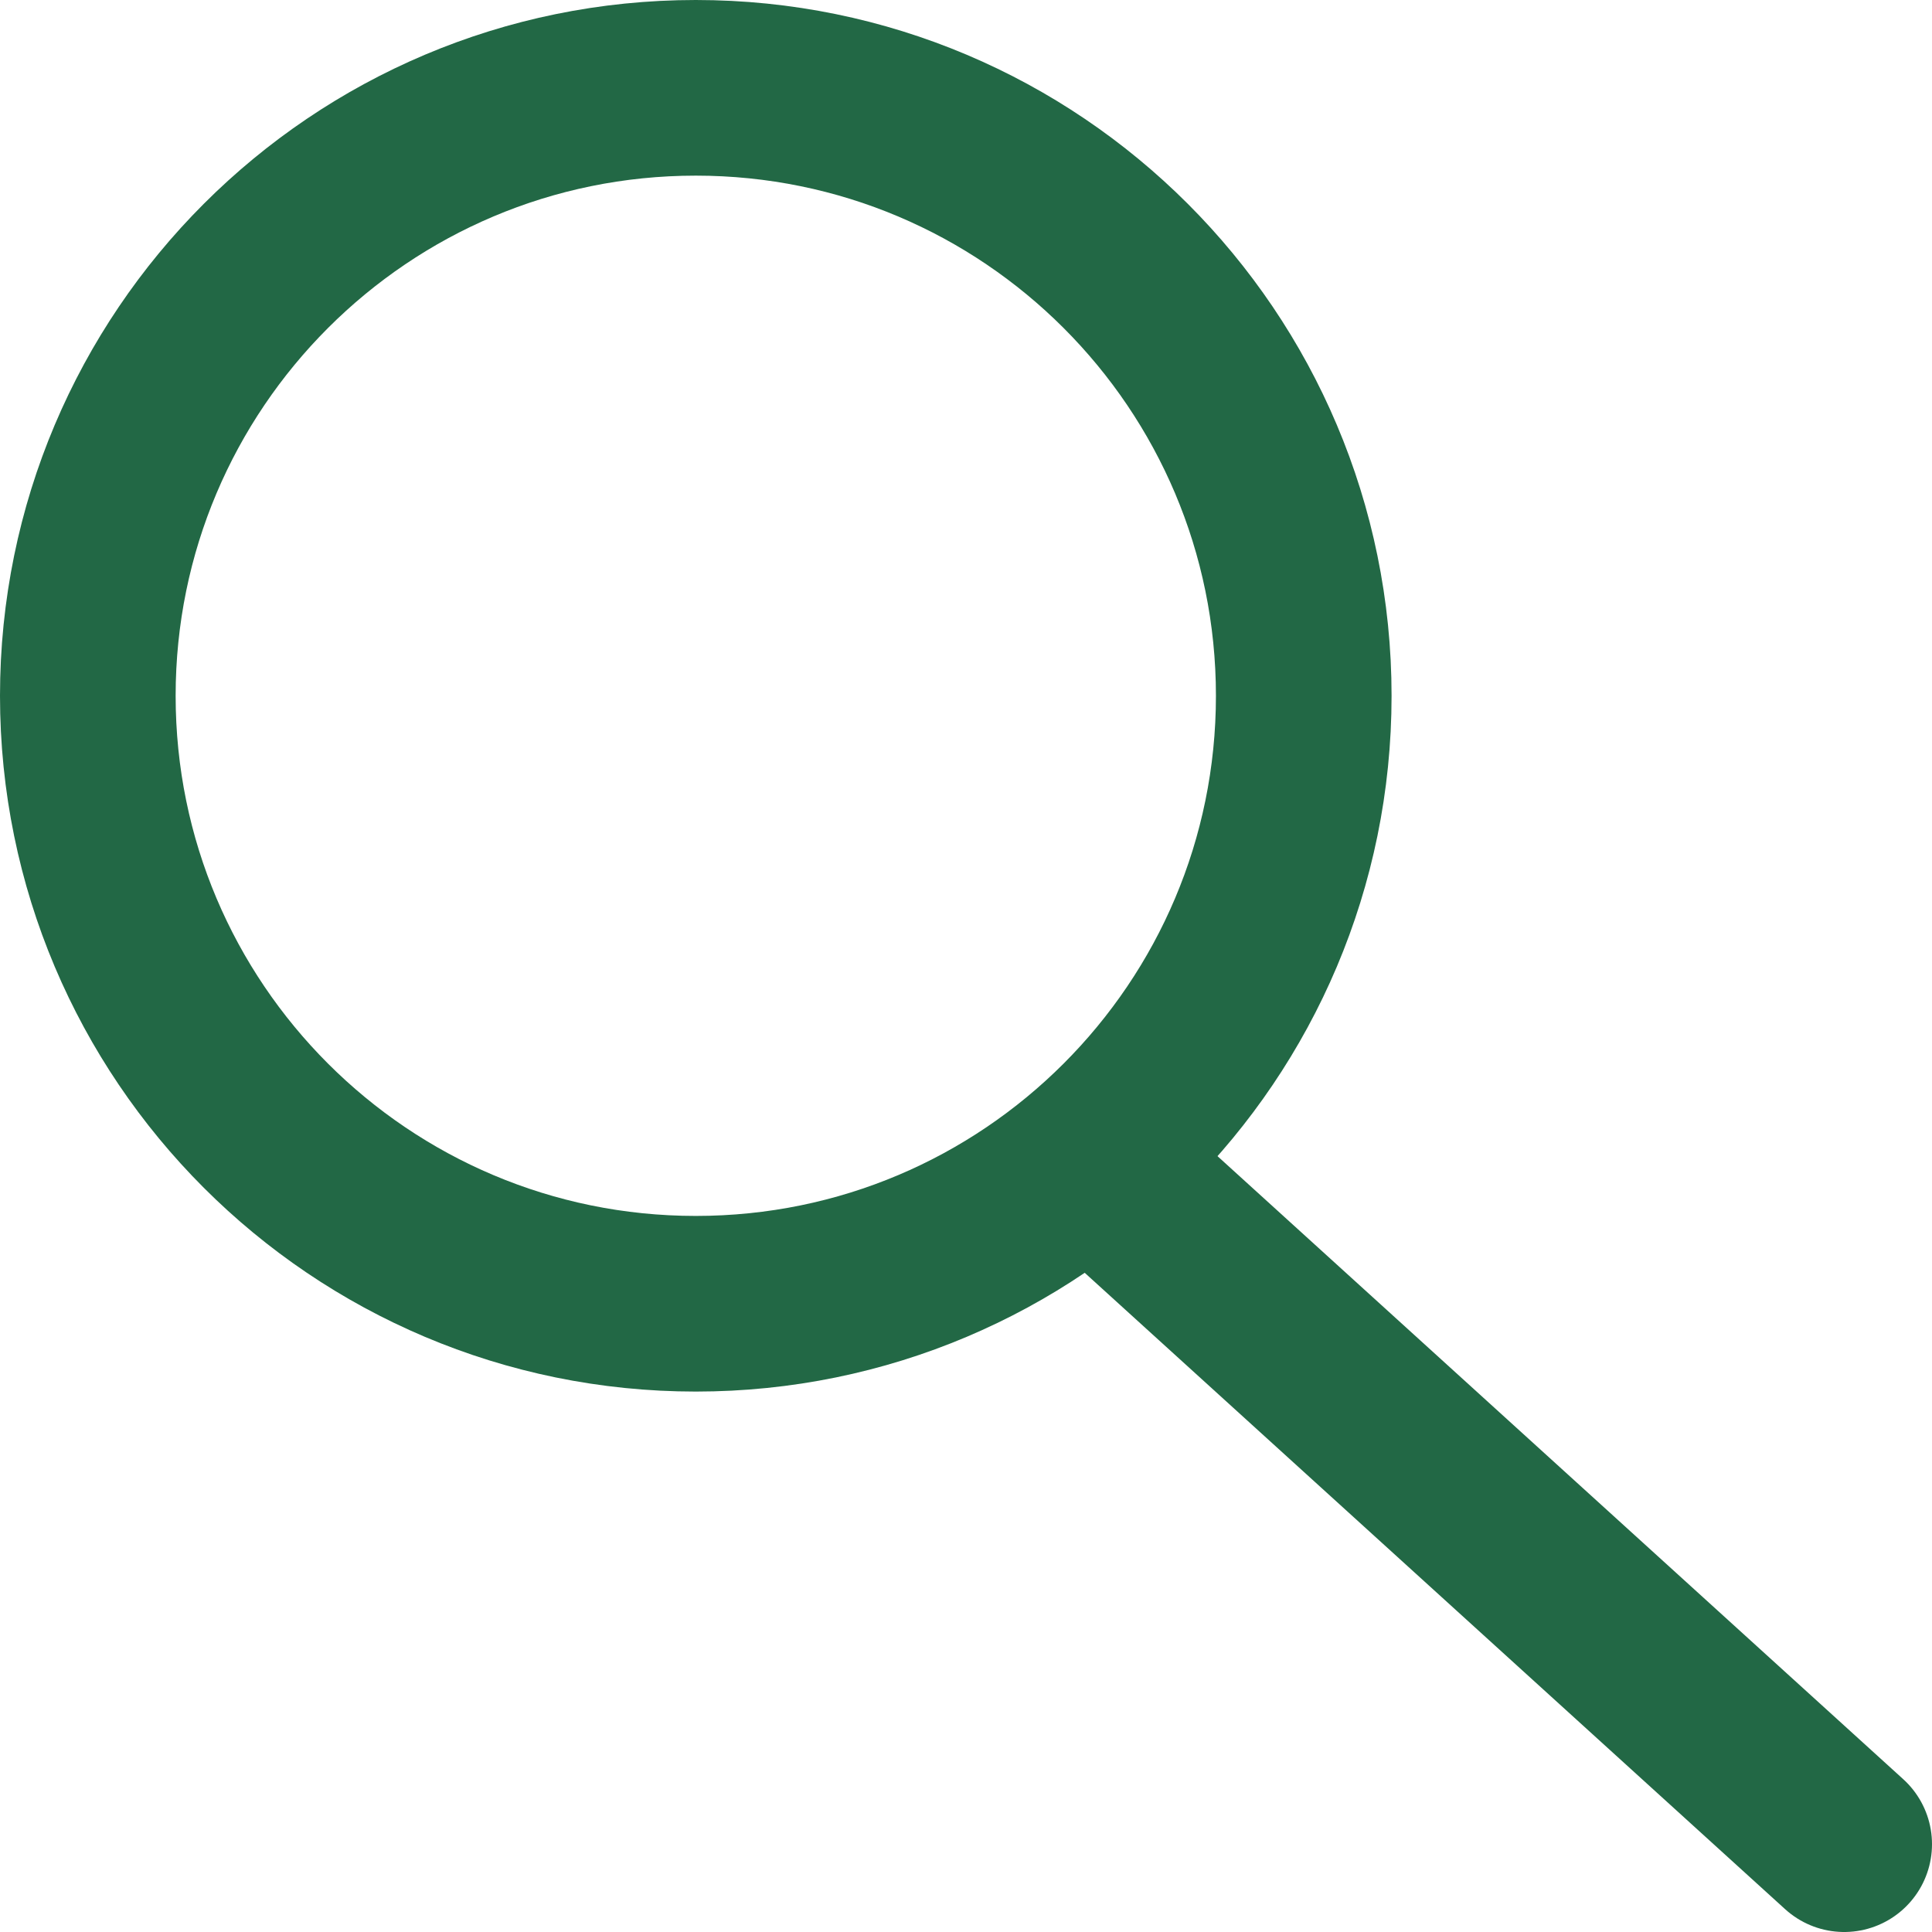 <svg width="22" height="22" viewBox="0 0 22 22" fill="none" xmlns="http://www.w3.org/2000/svg">
<path d="M7.923 14.846C4.1 14.846 1 11.747 1 7.923C1 4.1 4.1 1 7.923 1C11.747 1 14.846 4.1 14.846 7.923C14.846 11.747 11.747 14.846 7.923 14.846Z" stroke="#226845" stroke-width="2" stroke-linecap="round" stroke-linejoin="round"/>
<path d="M21 21L12.415 13.2" stroke="#226845" stroke-width="2" stroke-linecap="round" stroke-linejoin="round"/>
</svg>
